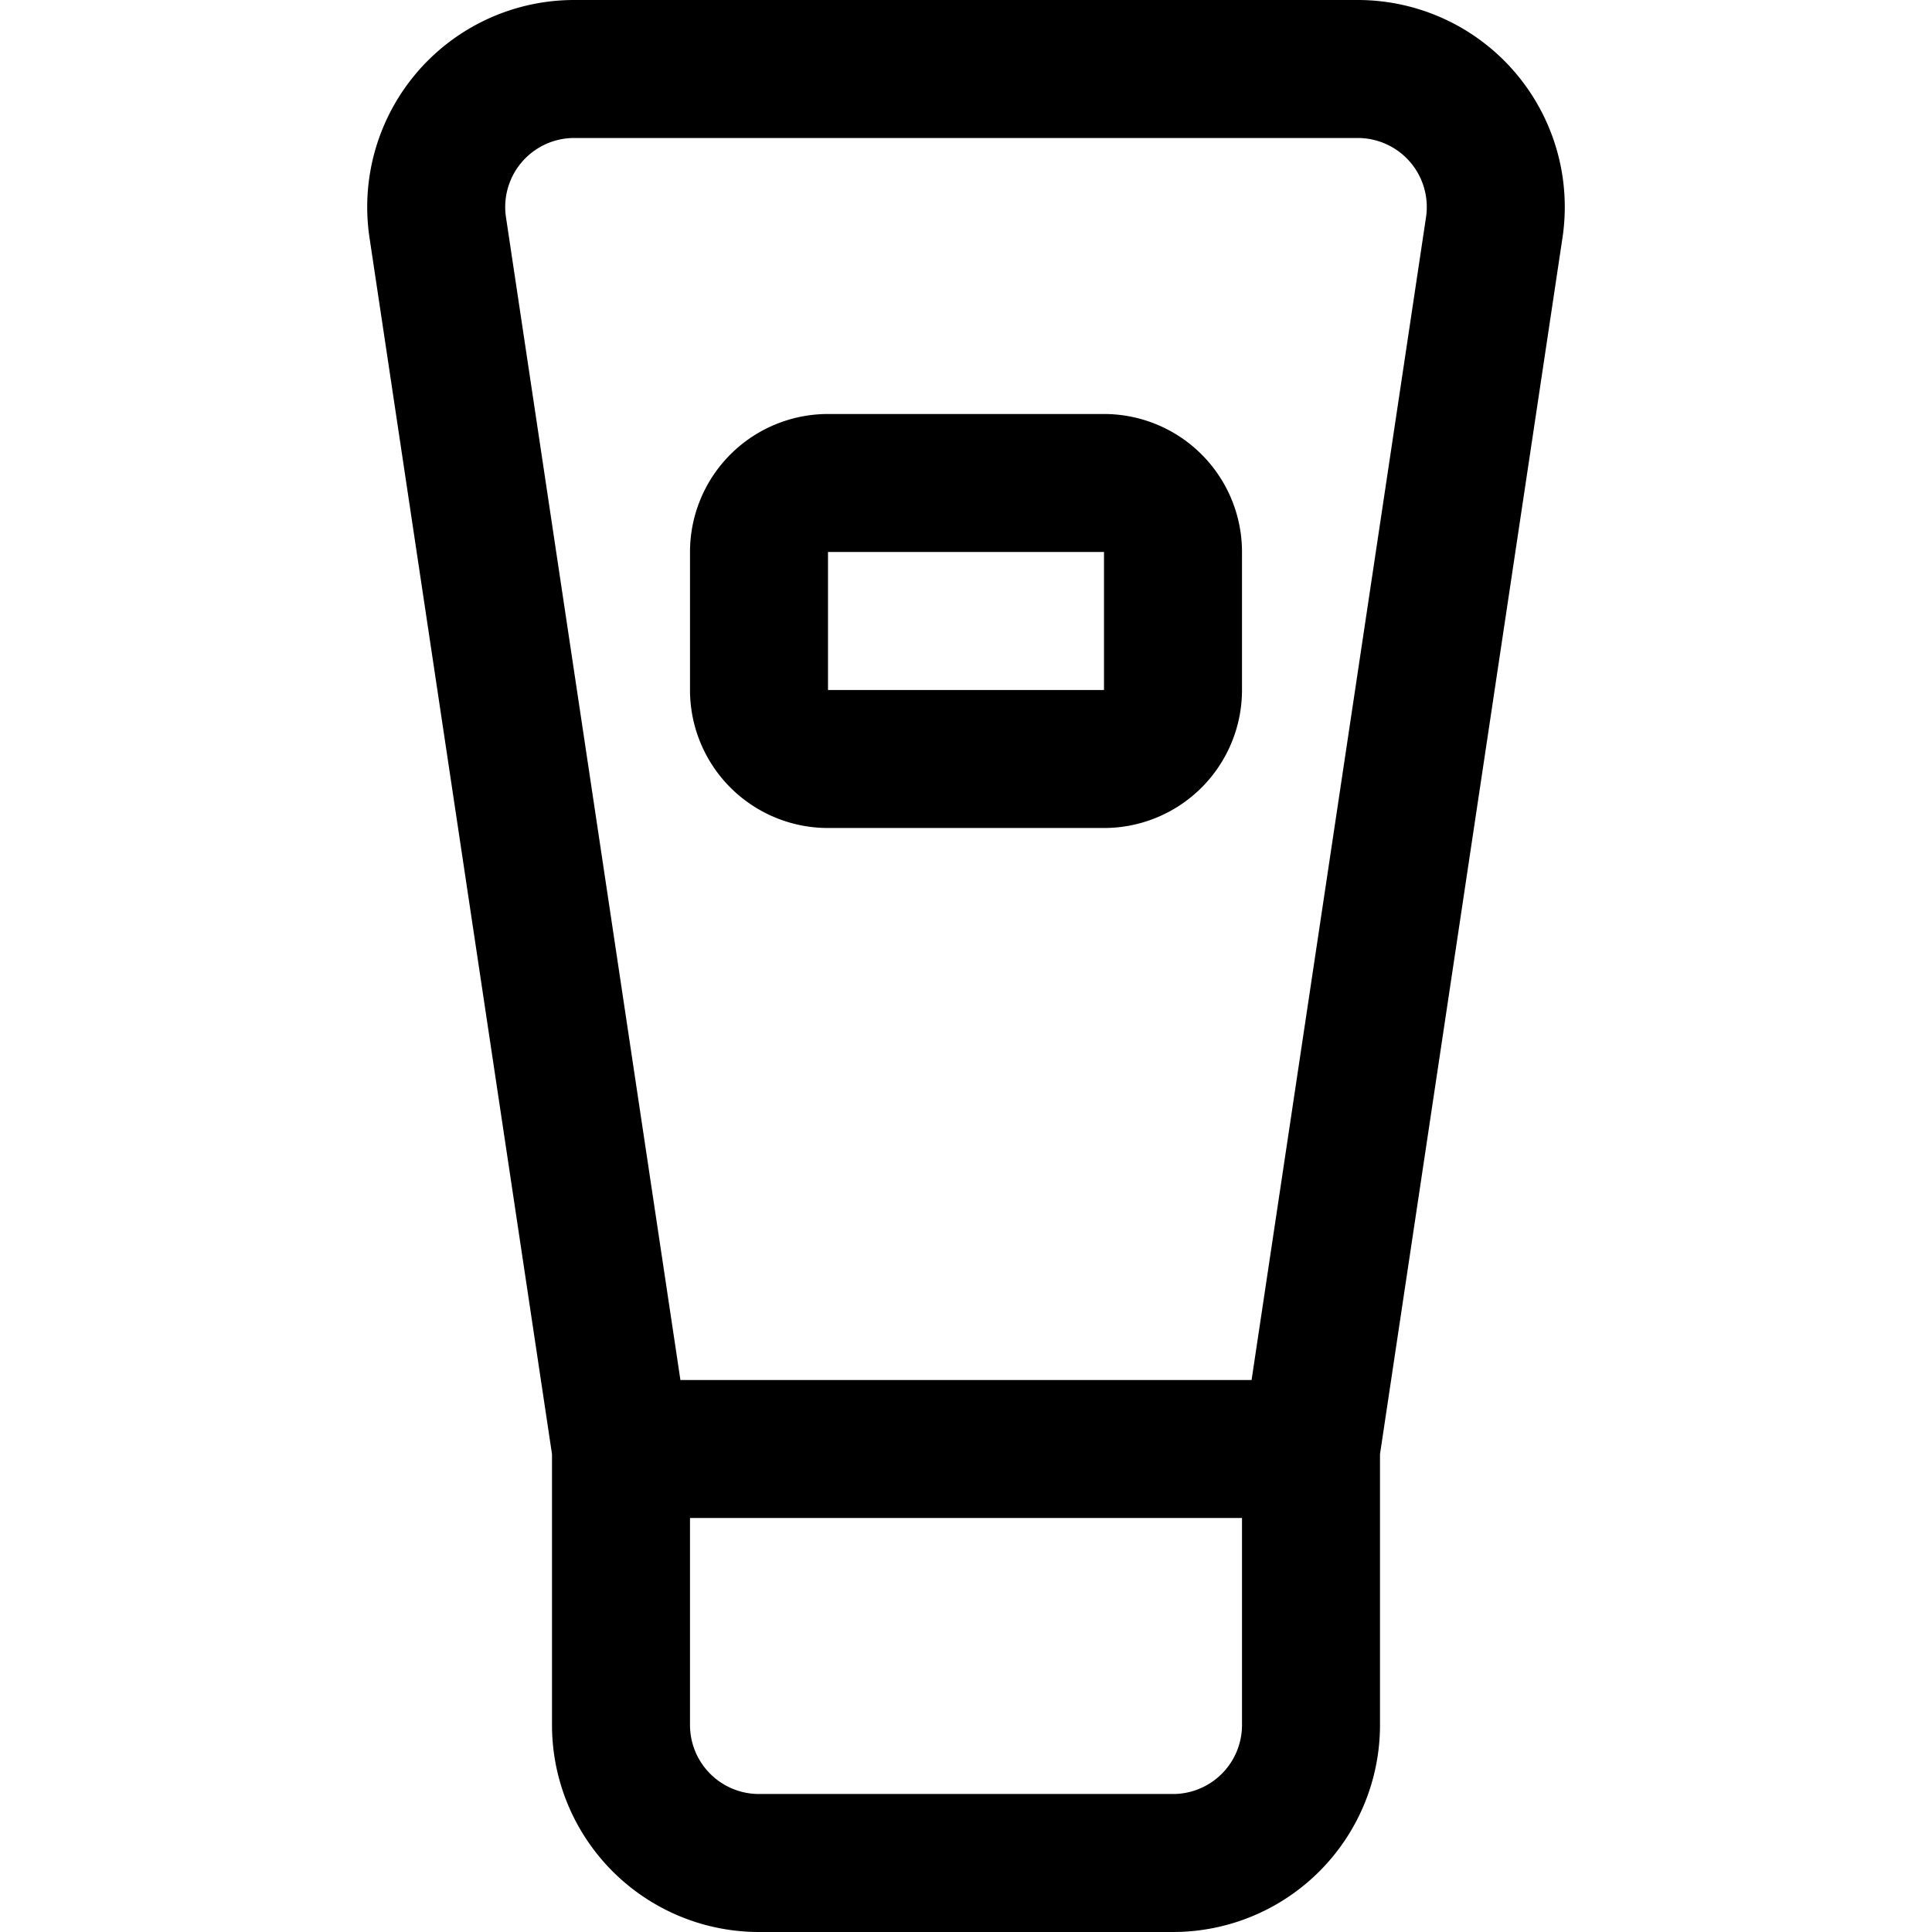 <svg focusable="false" xmlns="http://www.w3.org/2000/svg" fill="none" role="img" aria-label="Icon" viewBox="0 0 14 14">
  <g stroke="currentColor" stroke-linecap="round" stroke-linejoin="round">
    <path d="M4.5 10.5v2a1 1 0 0 0 1 1h3a1 1 0 0 0 1-1v-2zm5 0h-5L3.172 1.648A1 1 0 0 1 4.162.5h5.677a1 1 0 0 1 .989 1.148z"/>
    <path d="M5.5 5V4a.5.5 0 0 1 .5-.5h2a.5.5 0 0 1 .5.5v1a.5.5 0 0 1-.5.5H6a.5.5 0 0 1-.5-.5"/>
  </g>
</svg>
